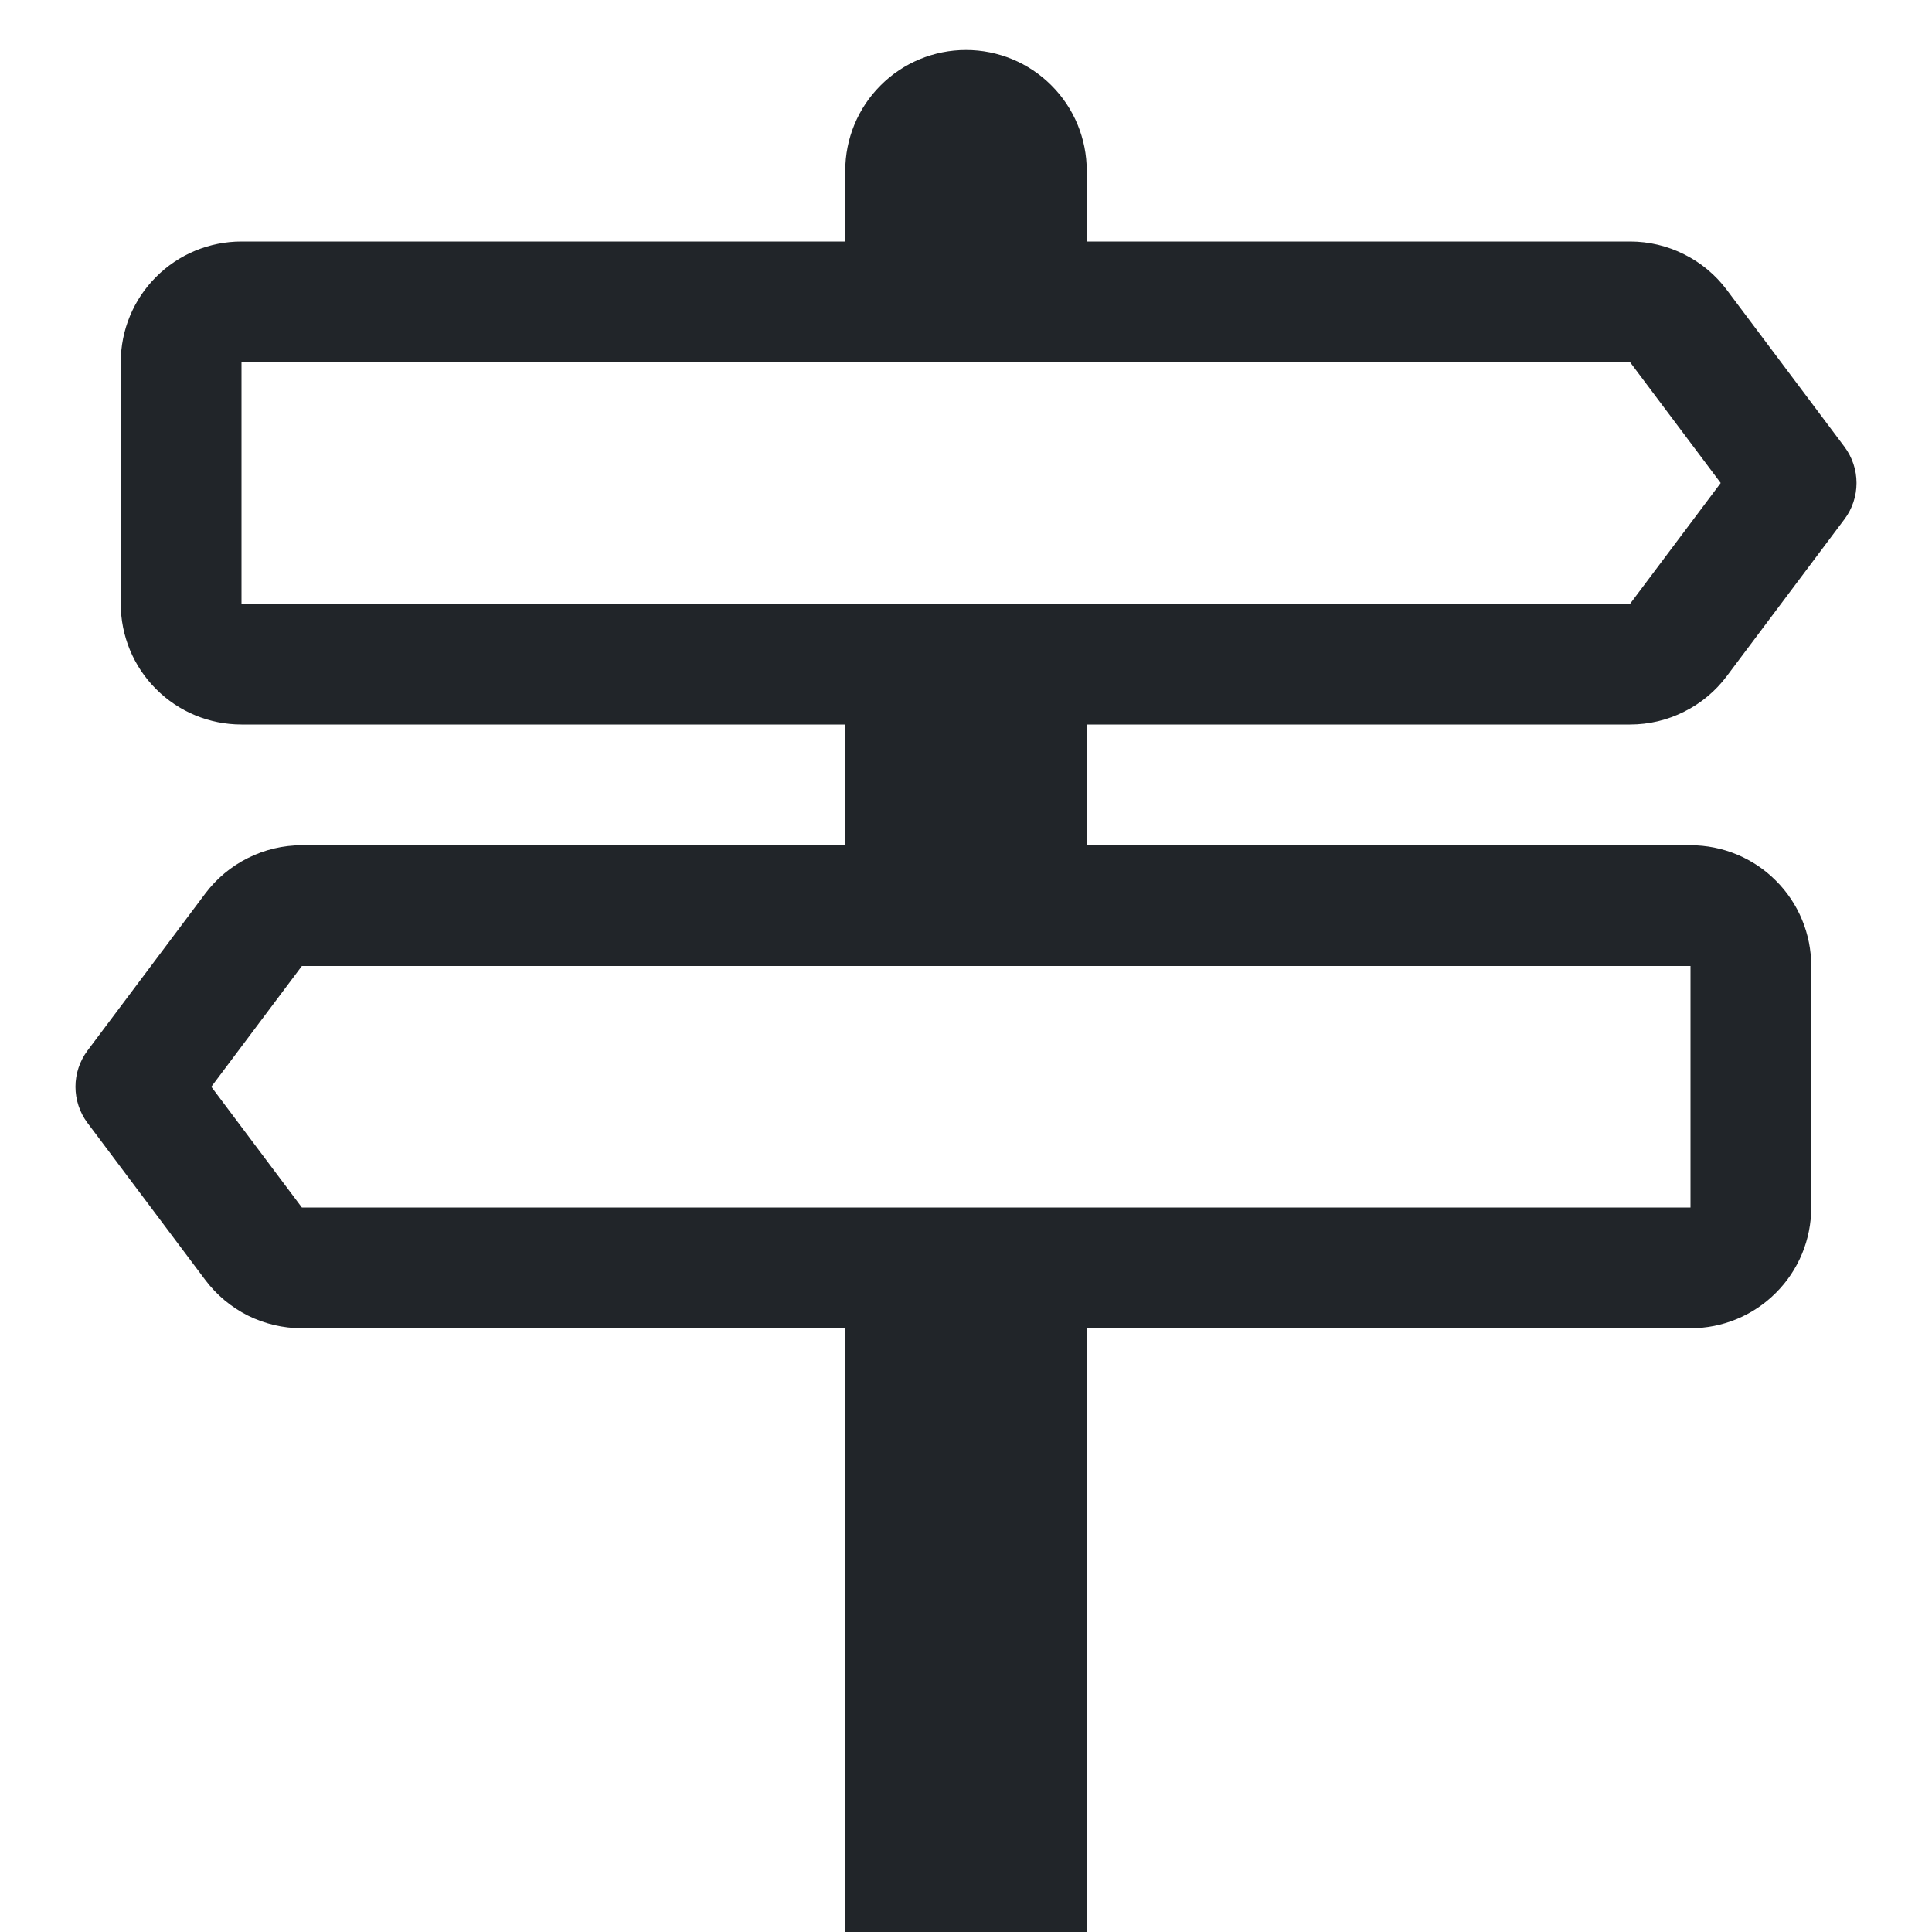 <svg width="16" height="16" viewBox="0 0 16 16" fill="none" xmlns="http://www.w3.org/2000/svg">
<g clip-path="url(#clip0_34_5260)">
<path d="M7 1.414V2H2C1.735 2 1.48 2.105 1.293 2.293C1.105 2.48 1 2.735 1 3V5C1 5.265 1.105 5.52 1.293 5.707C1.48 5.895 1.735 6 2 6H7V7H2.5C2.345 7 2.192 7.036 2.053 7.106C1.914 7.175 1.793 7.276 1.7 7.4L0.725 8.7C0.66 8.787 0.625 8.892 0.625 9C0.625 9.108 0.66 9.214 0.725 9.3L1.7 10.6C1.793 10.724 1.914 10.825 2.053 10.895C2.192 10.964 2.345 11 2.5 11H7V16H9V11H14C14.265 11 14.52 10.895 14.707 10.707C14.895 10.52 15 10.265 15 10V8C15 7.735 14.895 7.48 14.707 7.293C14.52 7.105 14.265 7 14 7H9V6H13.5C13.655 6 13.808 5.964 13.947 5.894C14.086 5.825 14.207 5.724 14.3 5.6L15.275 4.3C15.34 4.214 15.375 4.108 15.375 4C15.375 3.892 15.34 3.787 15.275 3.7L14.3 2.4C14.207 2.276 14.086 2.175 13.947 2.106C13.808 2.036 13.655 2 13.5 2H9V1.414C9 1.149 8.895 0.894 8.707 0.707C8.52 0.519 8.265 0.414 8 0.414C7.735 0.414 7.48 0.519 7.293 0.707C7.105 0.894 7 1.149 7 1.414ZM13.5 3L14.25 4L13.5 5H2V3H13.5ZM14 8V10H2.5L1.75 9L2.5 8H14Z" fill="#212529"/>
</g>
<defs>
<clipPath id="clip0_34_5260">
<rect width="16" height="16" fill="white"/>
</clipPath>
</defs>
</svg>
